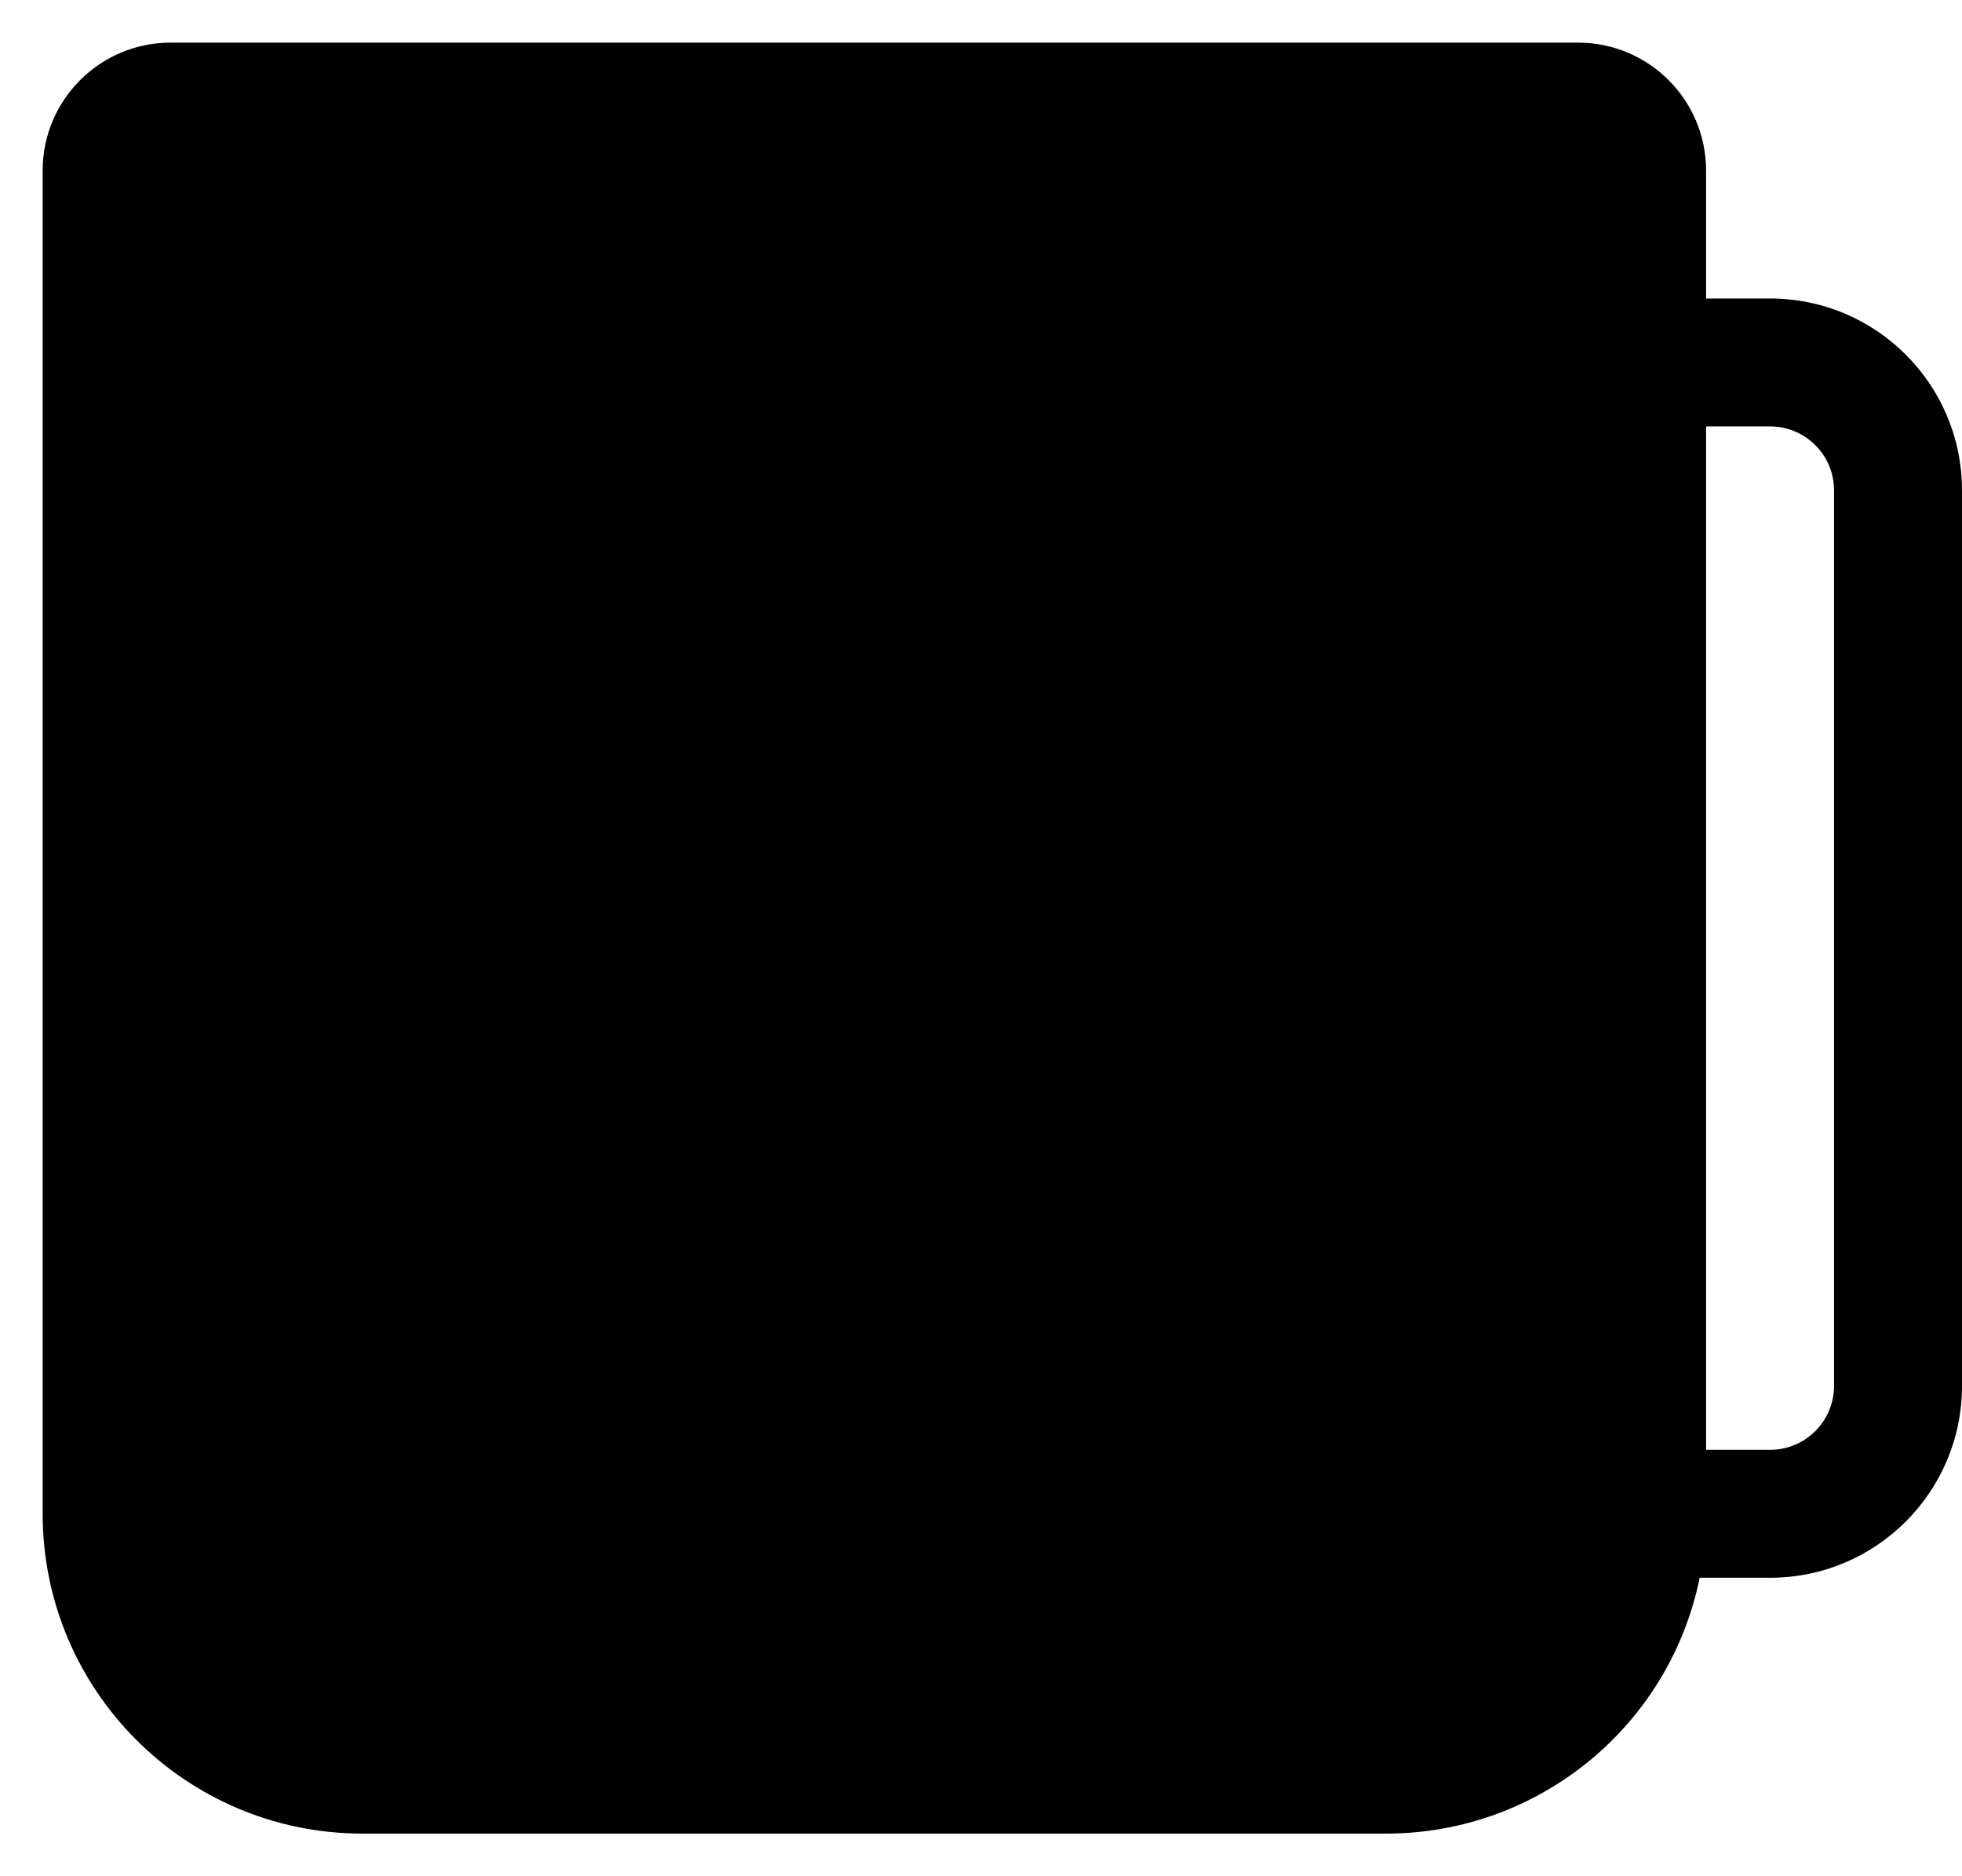 ﻿<?xml version="1.0" encoding="utf-8"?>
<svg version="1.1" xmlns:xlink="http://www.w3.org/1999/xlink" width="23px" height="22px" xmlns="http://www.w3.org/2000/svg">
  <defs>
    <pattern id="BGPattern" patternUnits="userSpaceOnUse" alignment="0 0" imageRepeat="None" />
    <mask fill="white" id="Clip5275">
      <path d="M 0.5 17.75  L 0.5 2  C 0.5 1.172  1.172 0.5  2 0.5  L 18.5 0.5  C 19.328 0.5  20 1.172  20 2  L 20 3.5  L 20.75 3.5  C 21.993 3.5  23 4.507  23 5.75  L 23 16.25  C 23 17.493  21.993 18.5  20.75 18.5  L 19.925 18.5  C 19.569 20.246  18.032 21.5  16.25 21.5  L 4.25 21.5  C 2.179 21.5  0.5 19.821  0.5 17.75  Z M 20 5  L 20 17  L 20.75 17  C 21.164 17  21.5 16.664  21.5 16.25  L 21.5 5.75  C 21.5 5.336  21.164 5  20.75 5  L 20 5  Z " fill-rule="evenodd" />
    </mask>
  </defs>
  <g>
    <path d="M 0.5 17.75  L 0.5 2  C 0.5 1.172  1.172 0.5  2 0.5  L 18.5 0.5  C 19.328 0.5  20 1.172  20 2  L 20 3.5  L 20.75 3.5  C 21.993 3.5  23 4.507  23 5.75  L 23 16.25  C 23 17.493  21.993 18.5  20.75 18.5  L 19.925 18.5  C 19.569 20.246  18.032 21.5  16.25 21.5  L 4.25 21.5  C 2.179 21.5  0.5 19.821  0.5 17.75  Z M 20 5  L 20 17  L 20.75 17  C 21.164 17  21.5 16.664  21.5 16.25  L 21.5 5.75  C 21.5 5.336  21.164 5  20.75 5  L 20 5  Z " fill-rule="nonzero" fill="rgba(0, 0, 0, 1)" stroke="none" class="fill" />
    <path d="M 0.5 17.75  L 0.5 2  C 0.5 1.172  1.172 0.5  2 0.5  L 18.5 0.5  C 19.328 0.5  20 1.172  20 2  L 20 3.5  L 20.75 3.5  C 21.993 3.5  23 4.507  23 5.75  L 23 16.25  C 23 17.493  21.993 18.5  20.75 18.5  L 19.925 18.5  C 19.569 20.246  18.032 21.5  16.25 21.5  L 4.25 21.5  C 2.179 21.5  0.5 19.821  0.5 17.75  Z " stroke-width="0" stroke-dasharray="0" stroke="rgba(255, 255, 255, 0)" fill="none" class="stroke" mask="url(#Clip5275)" />
    <path d="M 20 5  L 20 17  L 20.75 17  C 21.164 17  21.5 16.664  21.5 16.25  L 21.5 5.75  C 21.5 5.336  21.164 5  20.75 5  L 20 5  Z " stroke-width="0" stroke-dasharray="0" stroke="rgba(255, 255, 255, 0)" fill="none" class="stroke" mask="url(#Clip5275)" />
  </g>
</svg>